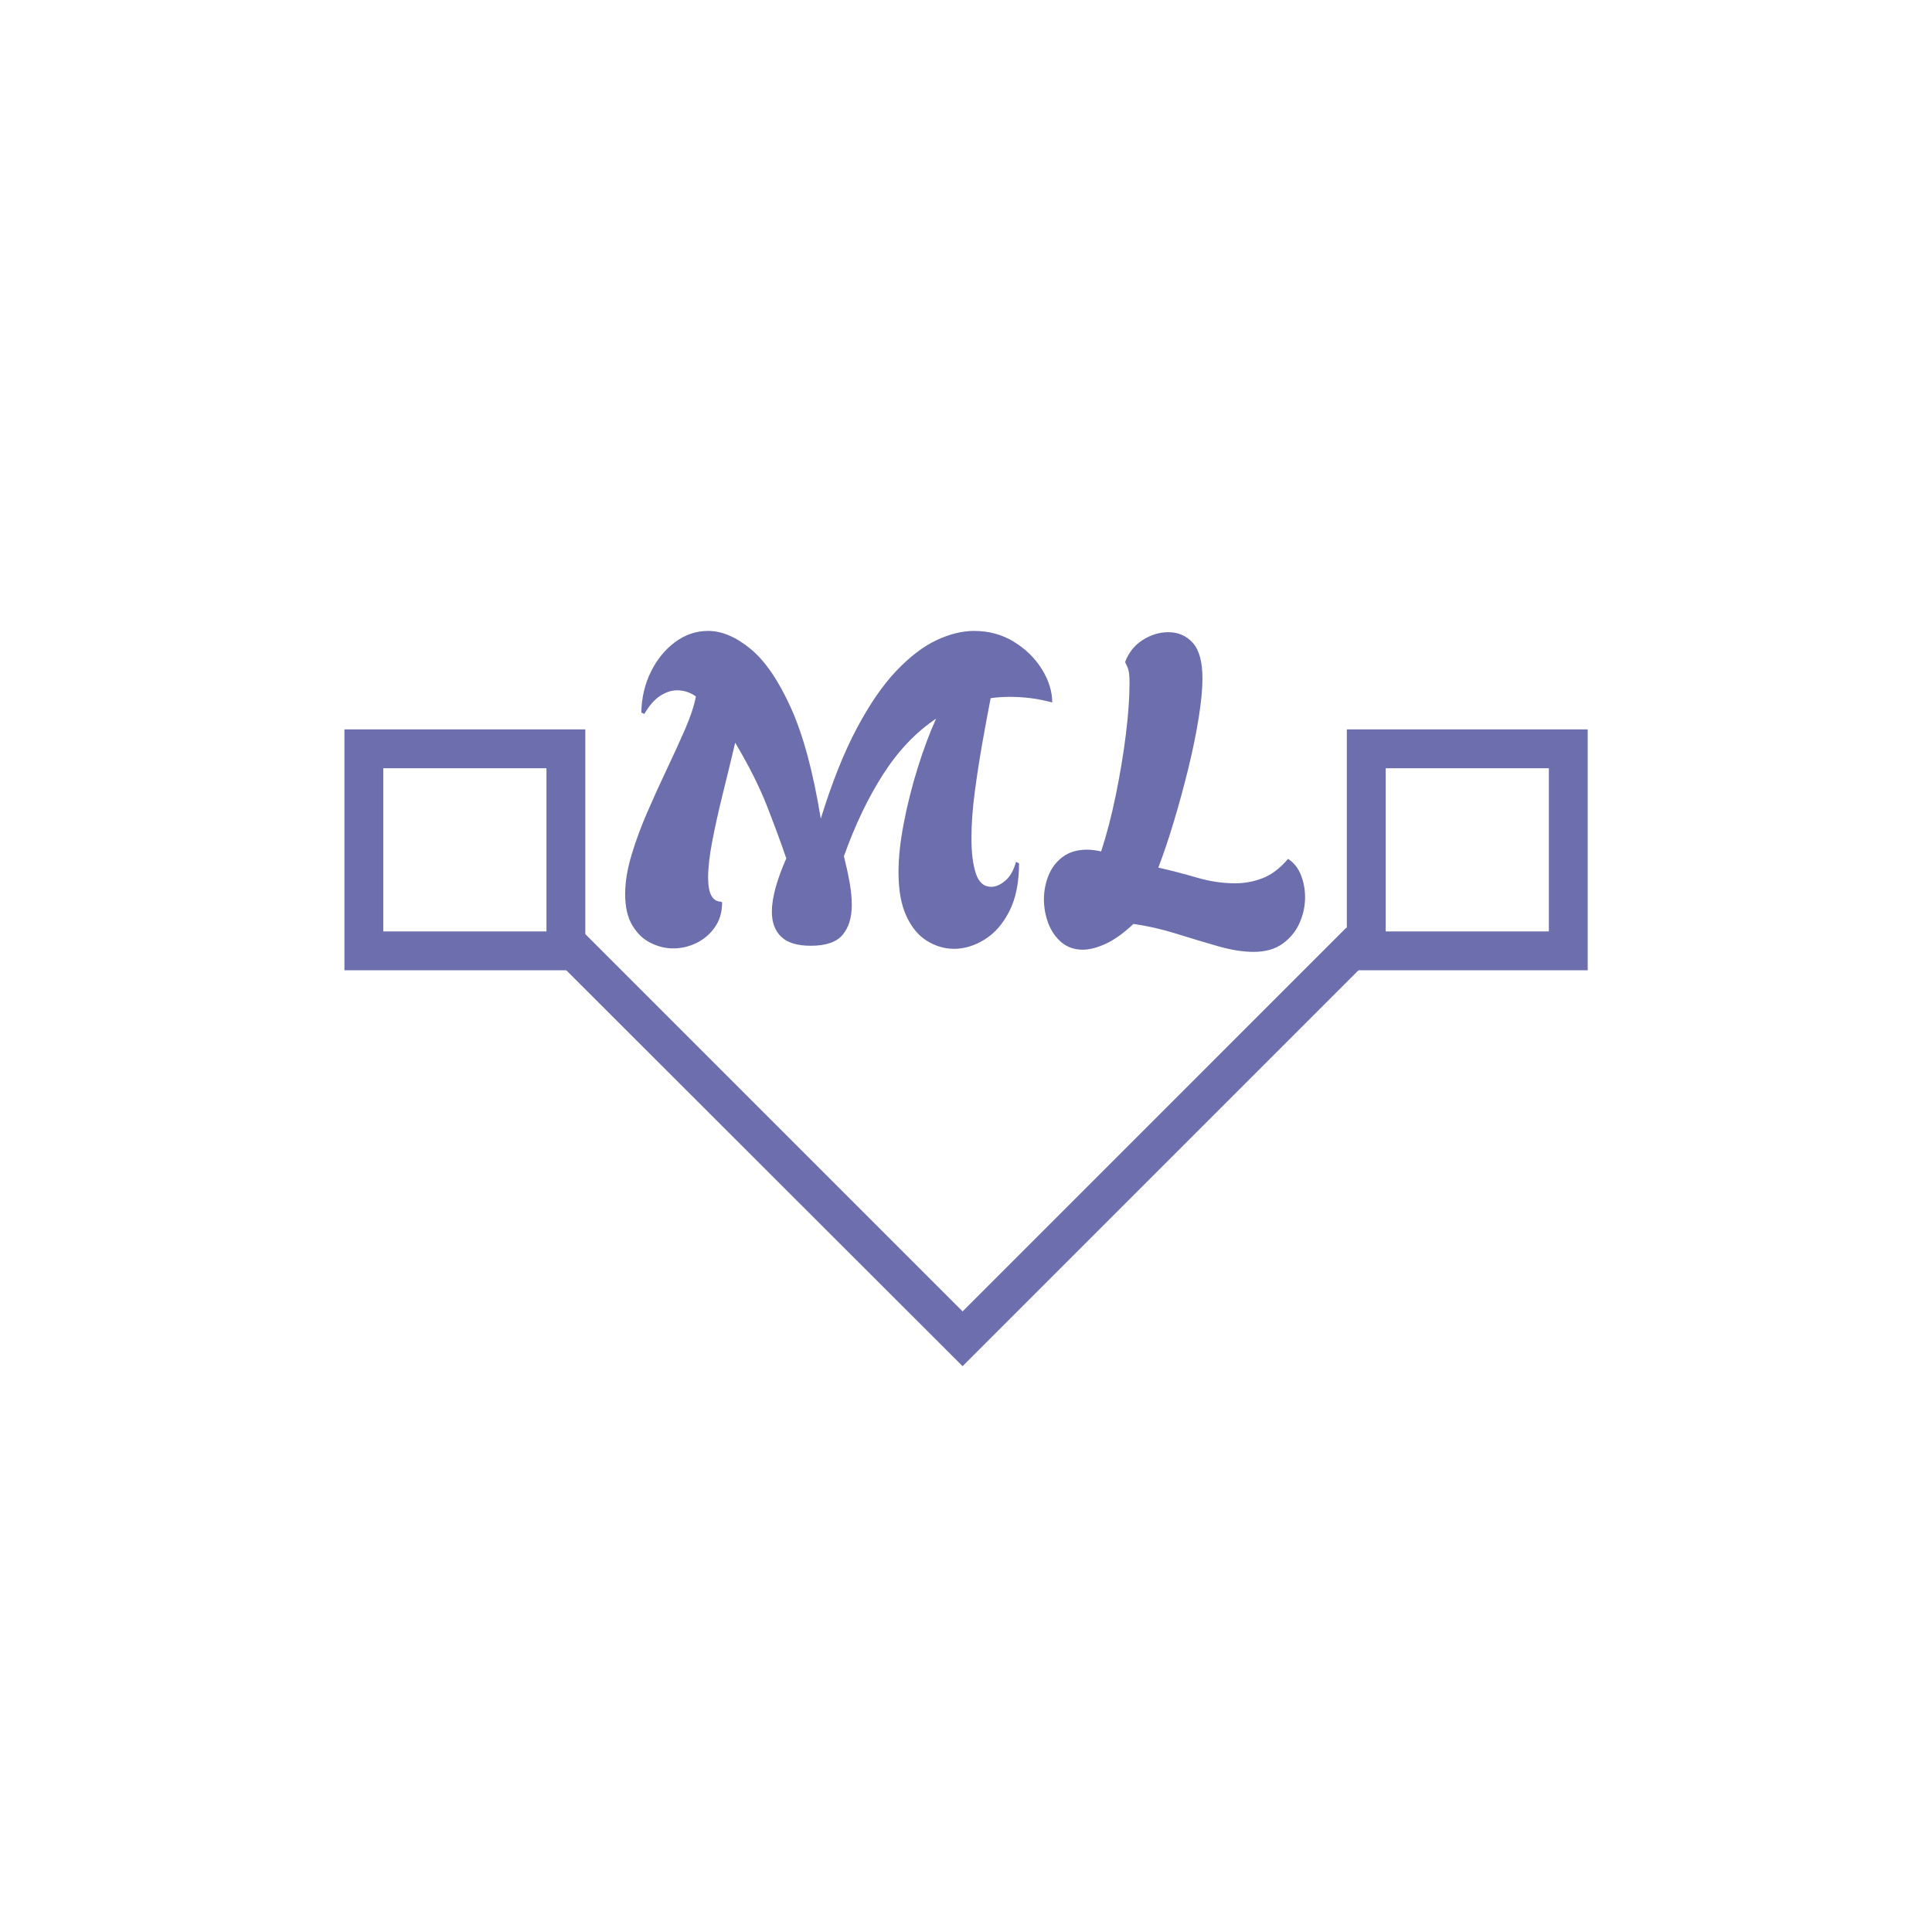 <svg xmlns="http://www.w3.org/2000/svg" xml:space="preserve" width="1500" height="1500" data-id="lg_wU0vLZrtbtjX5fdOcn" data-version="1" viewBox="0 0 1500 1500"><path fill="#fff" stroke="transparent" d="M0 0h1500v1500H0z"/><g data-padding="20"><g transform="translate(-523.666 -529.798)scale(1.662)"><path fill="#6d6ead" d="M956.956 764.776 764.747 956.984 571.814 764.23l12.887-12.886L764.75 931.393l179.32-179.324Z"/><path fill="#6d6ead" d="M494.131 677.656h76.23v76.23h-76.23Zm-18.15-18.15v112.53h112.53v-112.53Zm486.42 18.15h76.23v76.23h-76.23Zm-18.15-18.15v112.53h112.53v-112.53Z"/><rect width="352" height="230.52" x="199.976" y="254.029" fill="none" rx="0" ry="0" transform="translate(400.5 329.13)"/><path fill="#6d6ead" d="M760.726 762.009q-6.53 0-12.54-3.67-6.02-3.67-9.69-11.63-3.68-7.96-3.68-20.4 0-10.2 2.45-22.95t6.43-25.6 8.67-23.26q-14.08 9.39-24.69 25.91-10.6 16.52-18.36 38.35 1.64 6.53 2.66 12.24t1.02 10.41q0 8.97-4.29 14.07-4.28 5.1-14.89 5.1-9.38 0-13.77-4.18t-4.39-11.73q0-4.9 1.74-11.22 1.73-6.32 5-13.67-3.68-10.81-8.98-24.38-5.3-13.56-14.89-29.68-2.86 12.04-5.82 23.97-2.95 11.94-4.89 22.03-1.94 10.1-1.94 17.04 0 11.22 6.12 11.22l.41.41q0 6.73-3.37 11.52-3.36 4.8-8.57 7.35-5.2 2.55-10.91 2.55-5.51 0-10.71-2.66-5.2-2.65-8.47-8.26-3.26-5.61-3.26-14.38 0-8.36 2.96-18.26 2.96-9.89 7.44-20.19 4.49-10.31 9.18-20.2 4.7-9.89 8.47-18.56t5-15.2q-4.08-2.86-8.77-2.86-3.88 0-7.86 2.55t-7.44 8.47l-1.43-.61q.2-10.41 4.49-19.08 4.28-8.67 11.32-13.87t15.4-5.2q9.59 0 19.79 8.36 10.2 8.37 18.87 27.54 8.67 19.18 13.97 51.82 7.75-25.09 16.73-42.03 8.98-16.93 18.46-26.92 9.49-10 18.77-14.39 9.28-4.38 17.65-4.38 10.4 0 18.66 5.1t13.06 12.85q4.79 7.75 4.79 15.5-5.1-1.42-10.1-2.04-4.99-.61-9.69-.61-4.69 0-8.97.61-1.84 9.39-3.88 20.91-2.04 11.53-3.57 23.16t-1.53 21.42q0 9.99 2.04 16.32 2.04 6.32 7.14 6.32 3.27 0 6.63-2.85 3.37-2.86 5-8.78l1.43.62q0 13.46-4.49 22.33-4.49 8.88-11.53 13.26-7.03 4.39-14.38 4.39m139.95 1.42q-7.35 0-16.63-2.65-9.28-2.66-19.38-5.82t-20.09-4.59q-6.94 6.53-12.96 9.28-6.02 2.76-10.71 2.76-5.91 0-9.99-3.47t-6.12-8.87q-2.04-5.41-2.04-11.12 0-5.92 2.14-11.22 2.14-5.31 6.63-8.67 4.49-3.37 11.42-3.37 1.43 0 3.06.21 1.63.2 3.47.61 3.88-11.83 6.83-26.22 2.96-14.38 4.7-28.25 1.73-13.87 1.73-24.07 0-4.08-.41-5.82-.41-1.73-1.43-3.57l-.2-.61q2.45-6.53 8.16-10.2t12.04-3.67q6.93 0 11.42 5t4.49 16.62q0 7.35-1.74 18.26-1.73 10.92-4.79 23.46-3.06 12.55-6.73 24.79t-7.35 21.83q8.98 2.04 18.06 4.69t17.85 2.65q6.73 0 12.95-2.45t11.73-8.97q4.08 2.65 6.02 7.54 1.94 4.9 1.94 10.41 0 6.12-2.55 11.93-2.55 5.82-7.86 9.69-5.3 3.88-13.66 3.88"/></g><path fill="transparent" stroke="transparent" stroke-width="1.721" d="M250 428.141h1000v643.718H250z"/></g></svg>